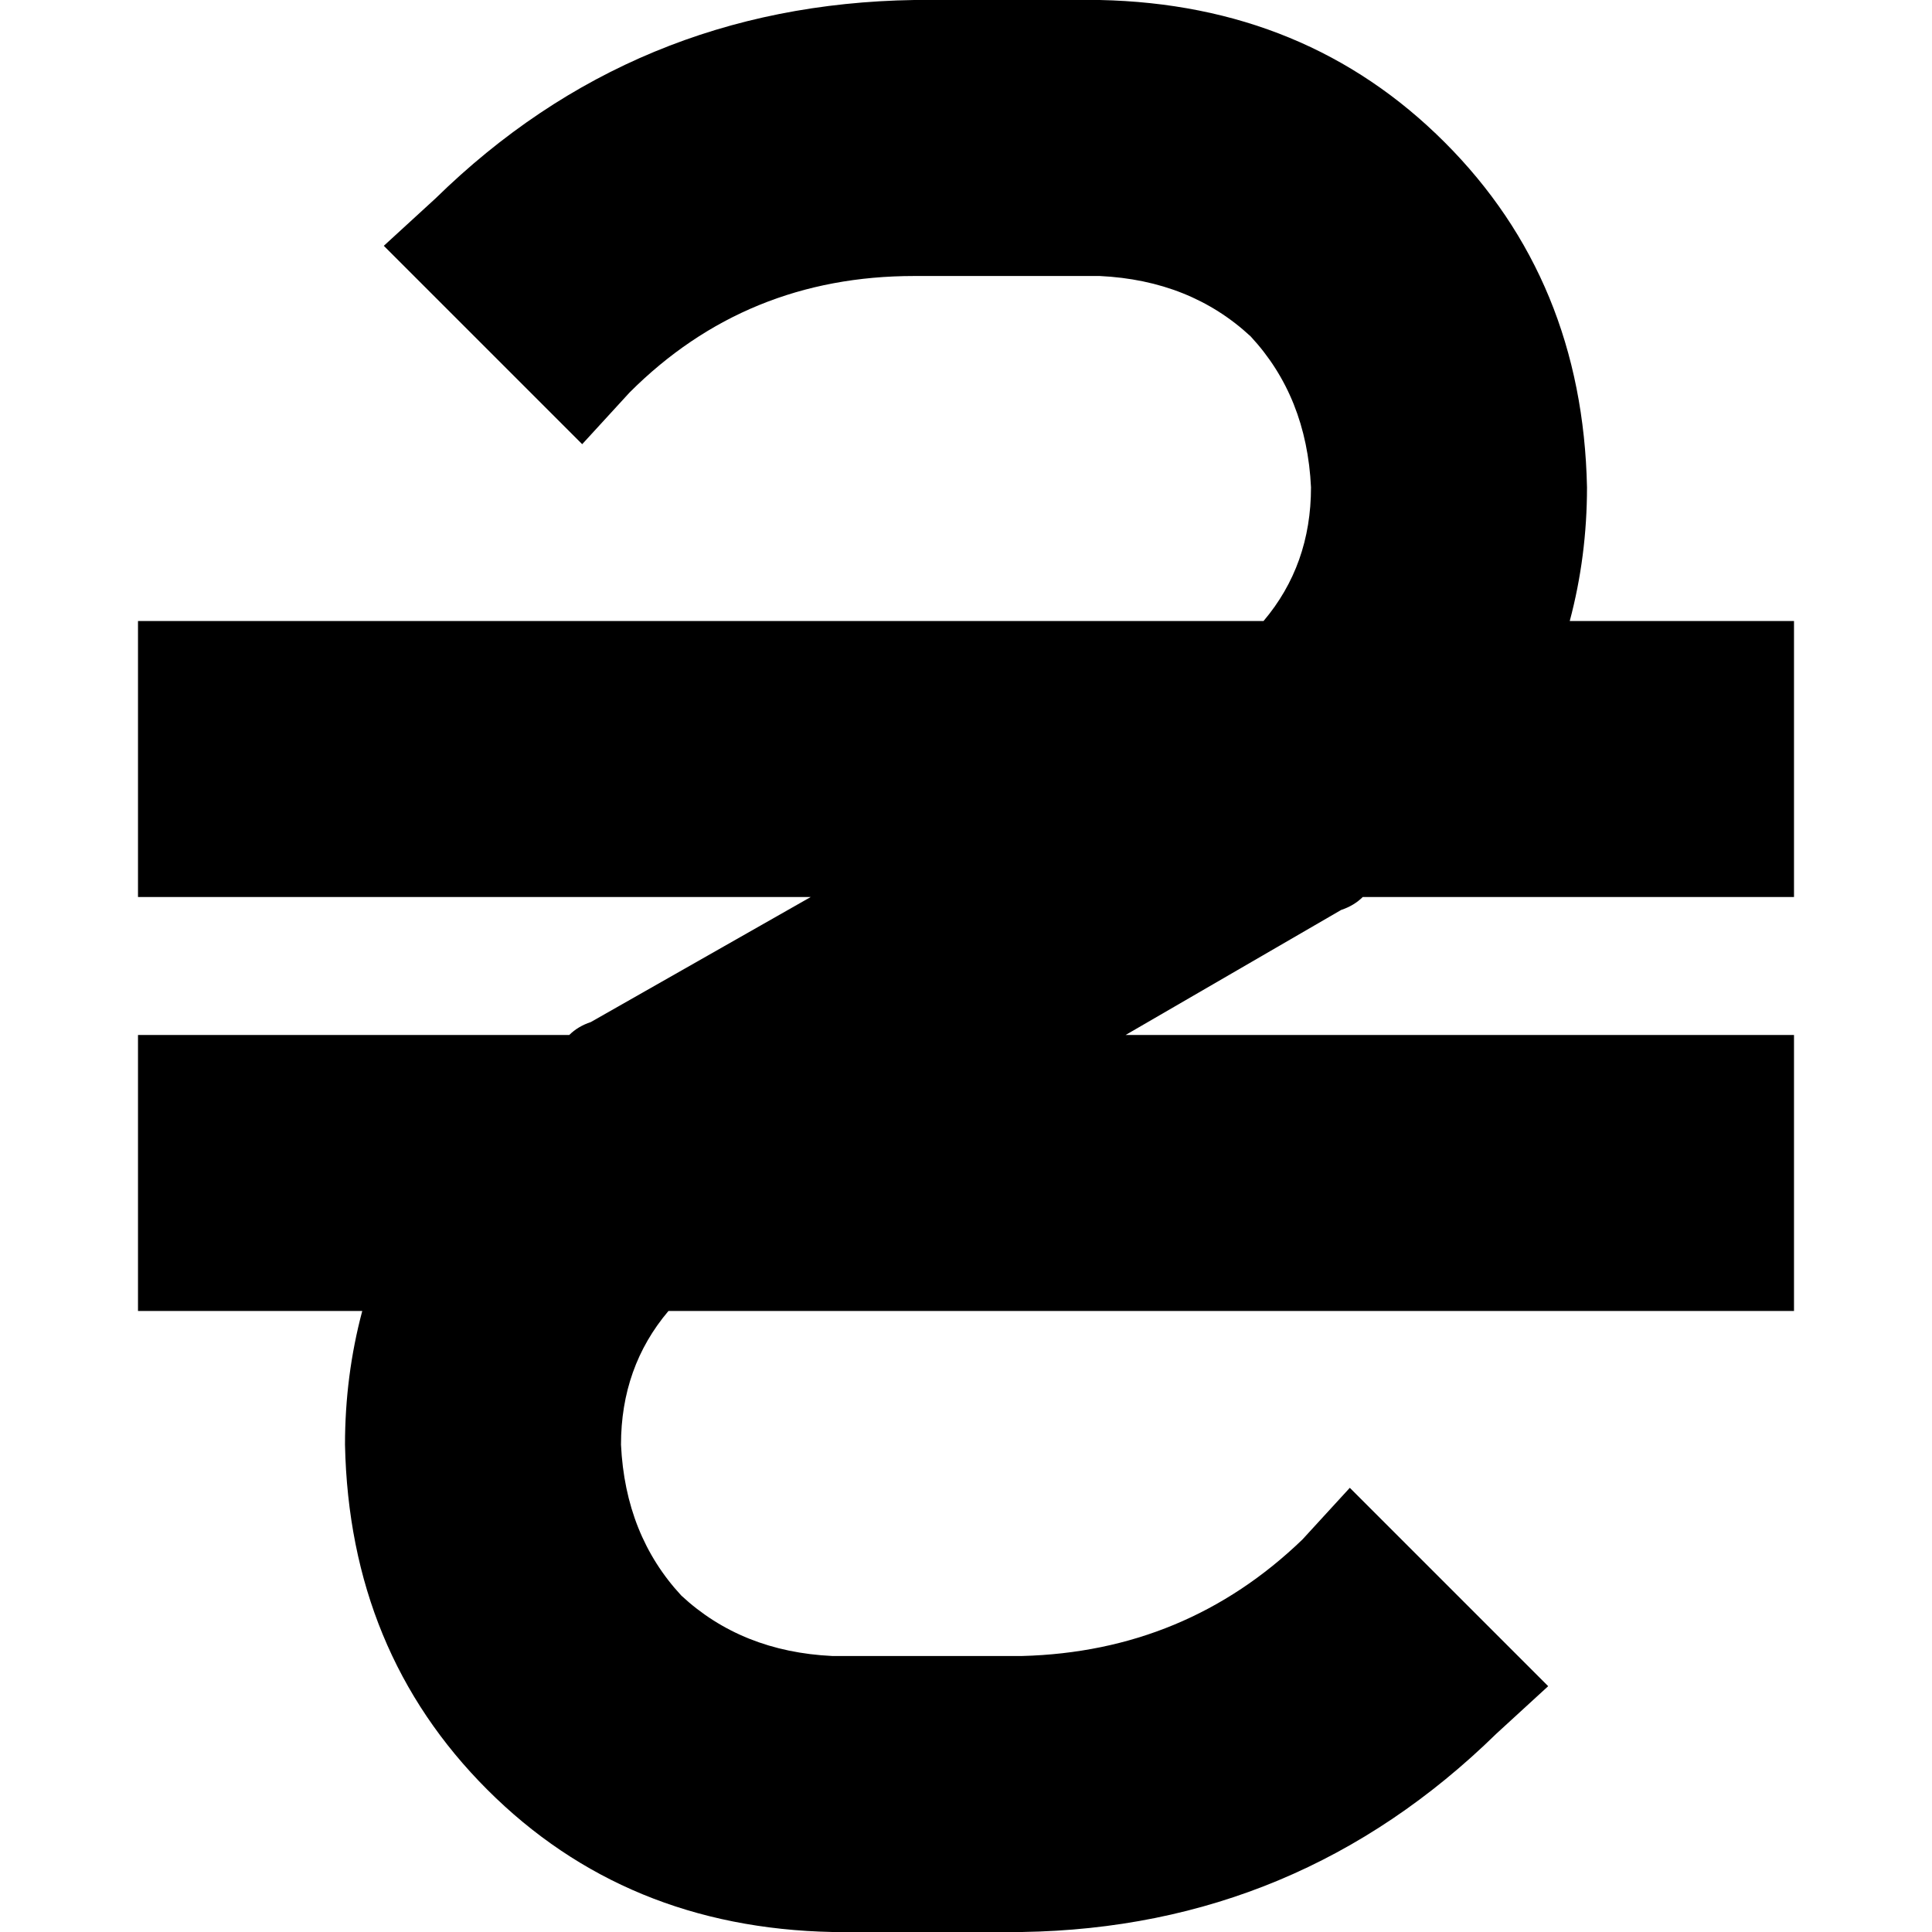 <svg xmlns="http://www.w3.org/2000/svg" viewBox="0 0 512 512">
  <path d="M 166.857 104 Q 197.714 73.143 242.286 73.143 L 291.429 73.143 Q 315.429 74.286 331.429 89.143 Q 346.286 105.143 347.429 129.143 Q 347.429 149.714 334.857 164.571 L 36.571 164.571 L 36.571 237.714 L 214.857 237.714 L 156.571 270.857 Q 153.143 272 150.857 274.286 L 36.571 274.286 L 36.571 347.429 L 96 347.429 Q 91.429 364.571 91.429 382.857 Q 92.571 437.714 129.143 474.286 Q 165.714 510.857 220.571 512 L 270.857 512 Q 344 510.857 396.571 459.429 L 410.286 446.857 L 357.714 394.286 L 345.143 408 Q 314.286 437.714 270.857 438.857 L 220.571 438.857 Q 196.571 437.714 180.571 422.857 Q 165.714 406.857 164.571 382.857 Q 164.571 362.286 177.143 347.429 L 475.429 347.429 L 475.429 274.286 L 298.286 274.286 L 355.429 241.143 Q 358.857 240 361.143 237.714 L 475.429 237.714 L 475.429 164.571 L 416 164.571 Q 420.571 147.429 420.571 129.143 Q 419.429 74.286 382.857 37.714 Q 346.286 1.143 291.429 0 L 242.286 0 Q 168 1.143 115.429 52.571 L 101.714 65.143 L 154.286 117.714 L 166.857 104 L 166.857 104 Z" />
</svg>